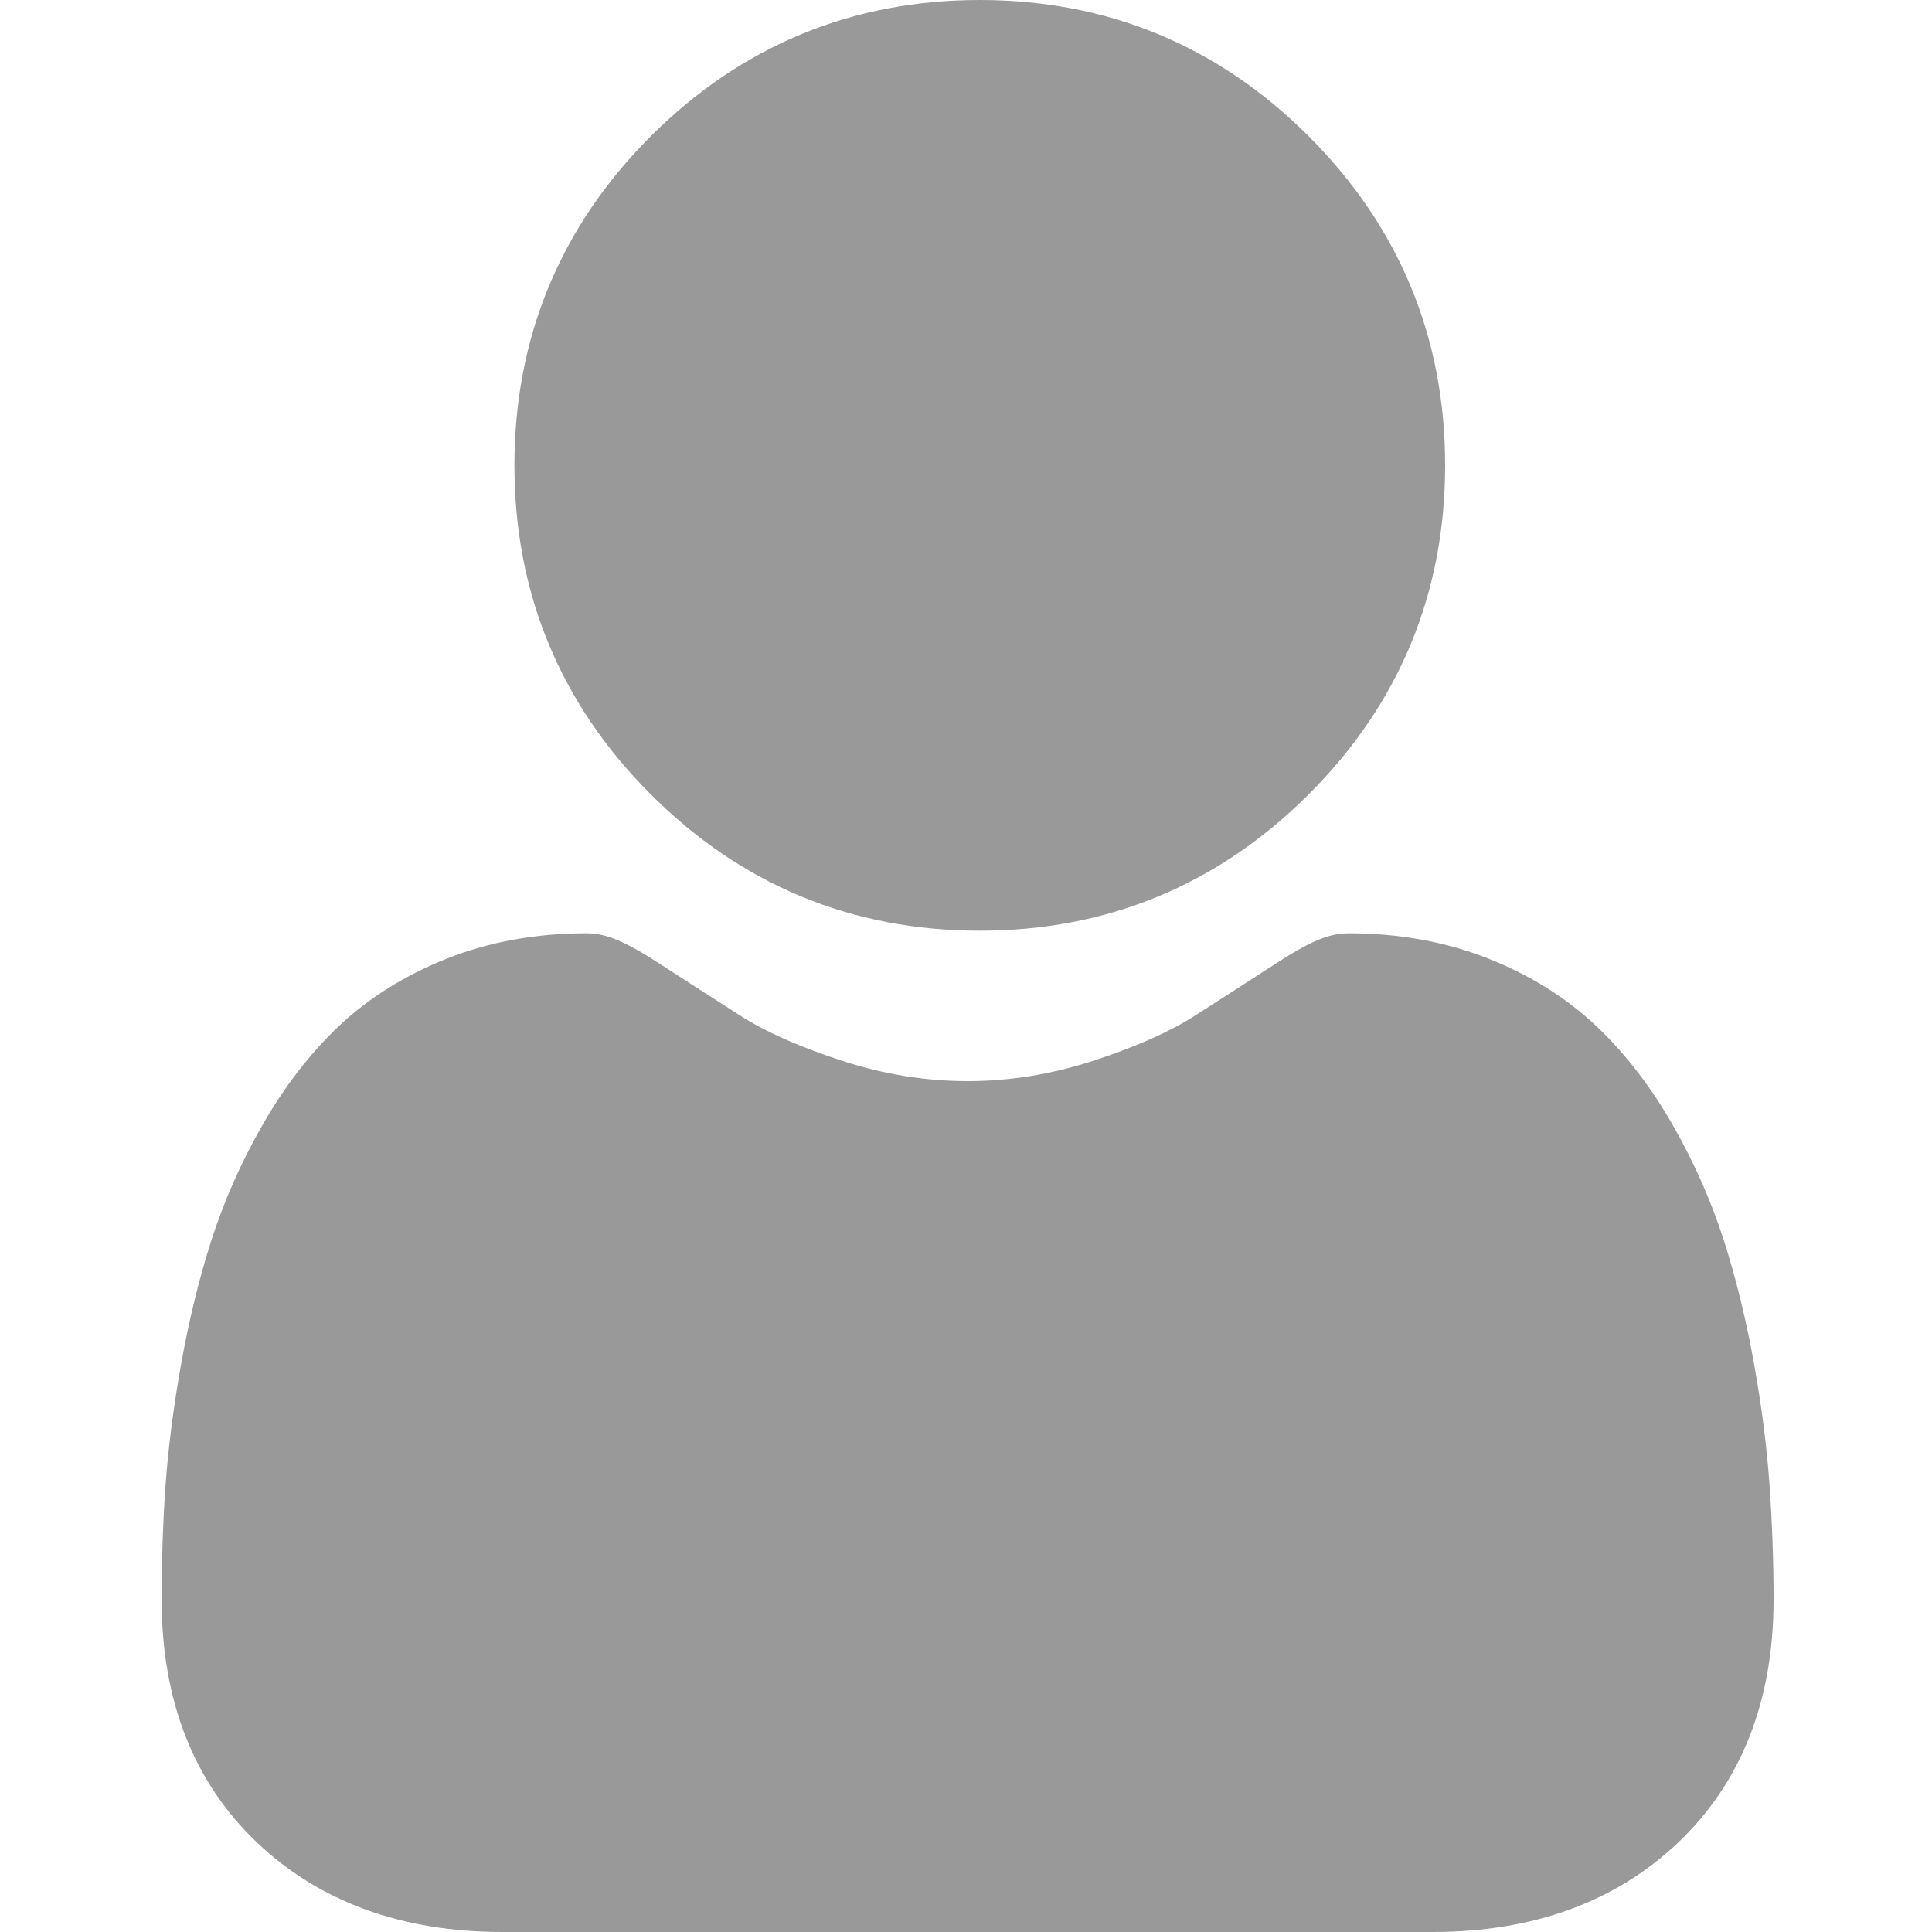 <svg width="15" height="15" viewBox="0 0 15 15" fill="none" xmlns="http://www.w3.org/2000/svg">
<g clip-path="url(#clip0)">
<path d="M7.607 7.226C6.614 7.226 5.755 6.87 5.052 6.167C4.35 5.465 3.994 4.605 3.994 3.613C3.994 2.62 4.35 1.761 5.052 1.058C5.755 0.356 6.614 0 7.607 0C8.6 0 9.459 0.356 10.161 1.058C10.864 1.761 11.22 2.62 11.22 3.613C11.22 4.605 10.864 5.465 10.161 6.167C9.459 6.869 8.599 7.226 7.607 7.226Z" fill="#999999"/>
<path d="M1.285 11.534C1.306 11.242 1.347 10.923 1.407 10.586C1.468 10.247 1.546 9.927 1.64 9.633C1.737 9.331 1.869 9.031 2.032 8.745C2.201 8.447 2.399 8.188 2.622 7.975C2.856 7.752 3.141 7.573 3.471 7.442C3.8 7.312 4.164 7.246 4.554 7.246C4.707 7.246 4.856 7.309 5.141 7.495C5.317 7.609 5.523 7.742 5.753 7.889C5.95 8.014 6.216 8.132 6.545 8.238C6.865 8.342 7.191 8.394 7.513 8.394C7.834 8.394 8.16 8.342 8.481 8.238C8.809 8.132 9.075 8.014 9.272 7.889C9.499 7.744 9.705 7.611 9.884 7.495C10.17 7.308 10.318 7.246 10.471 7.246C10.861 7.246 11.225 7.312 11.554 7.442C11.884 7.572 12.169 7.752 12.403 7.975C12.626 8.188 12.824 8.447 12.993 8.745C13.156 9.031 13.288 9.33 13.385 9.634C13.479 9.927 13.557 10.247 13.618 10.586C13.678 10.923 13.719 11.242 13.739 11.535C13.759 11.822 13.77 12.12 13.77 12.42C13.77 13.203 13.521 13.837 13.03 14.305C12.545 14.766 11.904 15 11.123 15H3.901C3.121 15 2.48 14.766 1.995 14.305C1.504 13.838 1.255 13.204 1.255 12.42C1.255 12.118 1.265 11.82 1.285 11.534Z" fill="#999999"/>
</g>
<defs>
<clipPath id="clip0">
<rect width="15" height="15" rx="3" transform="matrix(-1 0 0 1 15 0)" fill="white"/>
</clipPath>
</defs>
</svg>
